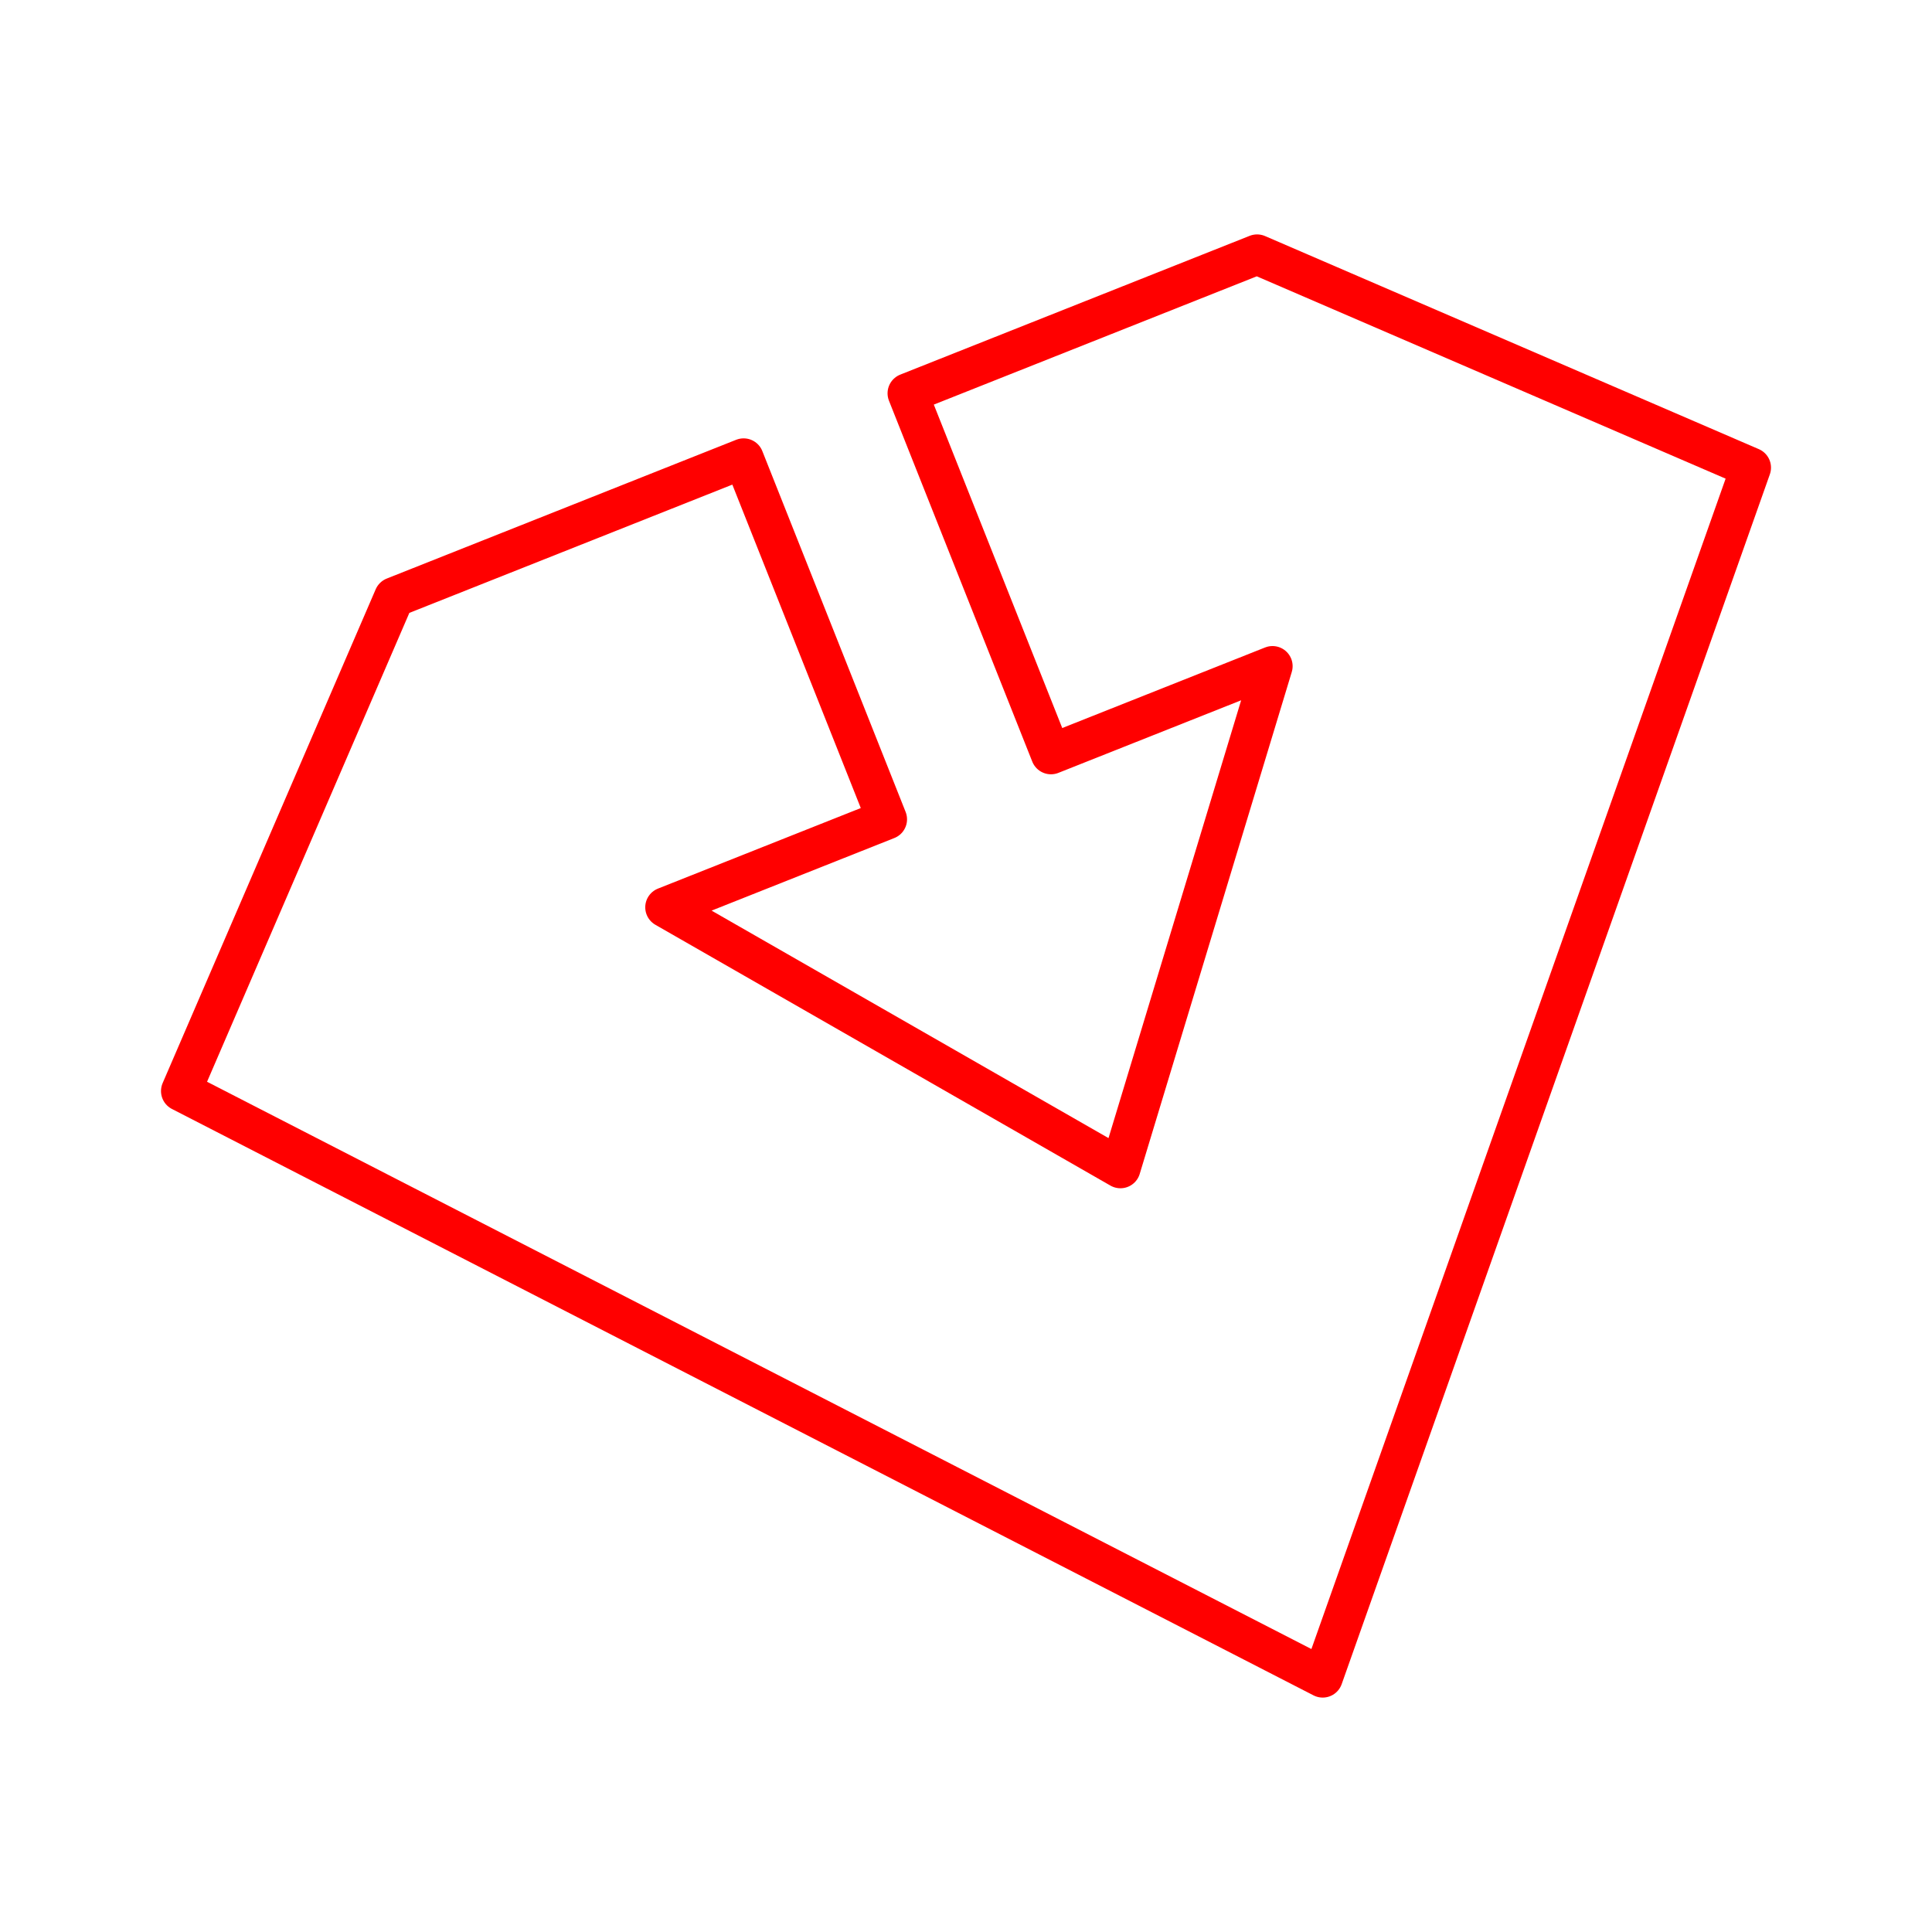 <svg xmlns="http://www.w3.org/2000/svg" viewBox="0 0 48 48"><defs><style>.a{fill:none;stroke:#FF0000;stroke-linecap:round;stroke-linejoin:round;}</style></defs><polygon class="a" points="32.862 41.676 43.5 11.618 31.232 6.324 22.551 9.772 26.111 18.737 31.615 16.551 27.837 29.022 16.531 22.542 22.035 20.356 18.475 11.391 9.793 14.839 4.5 27.107 32.862 41.676"/></svg>